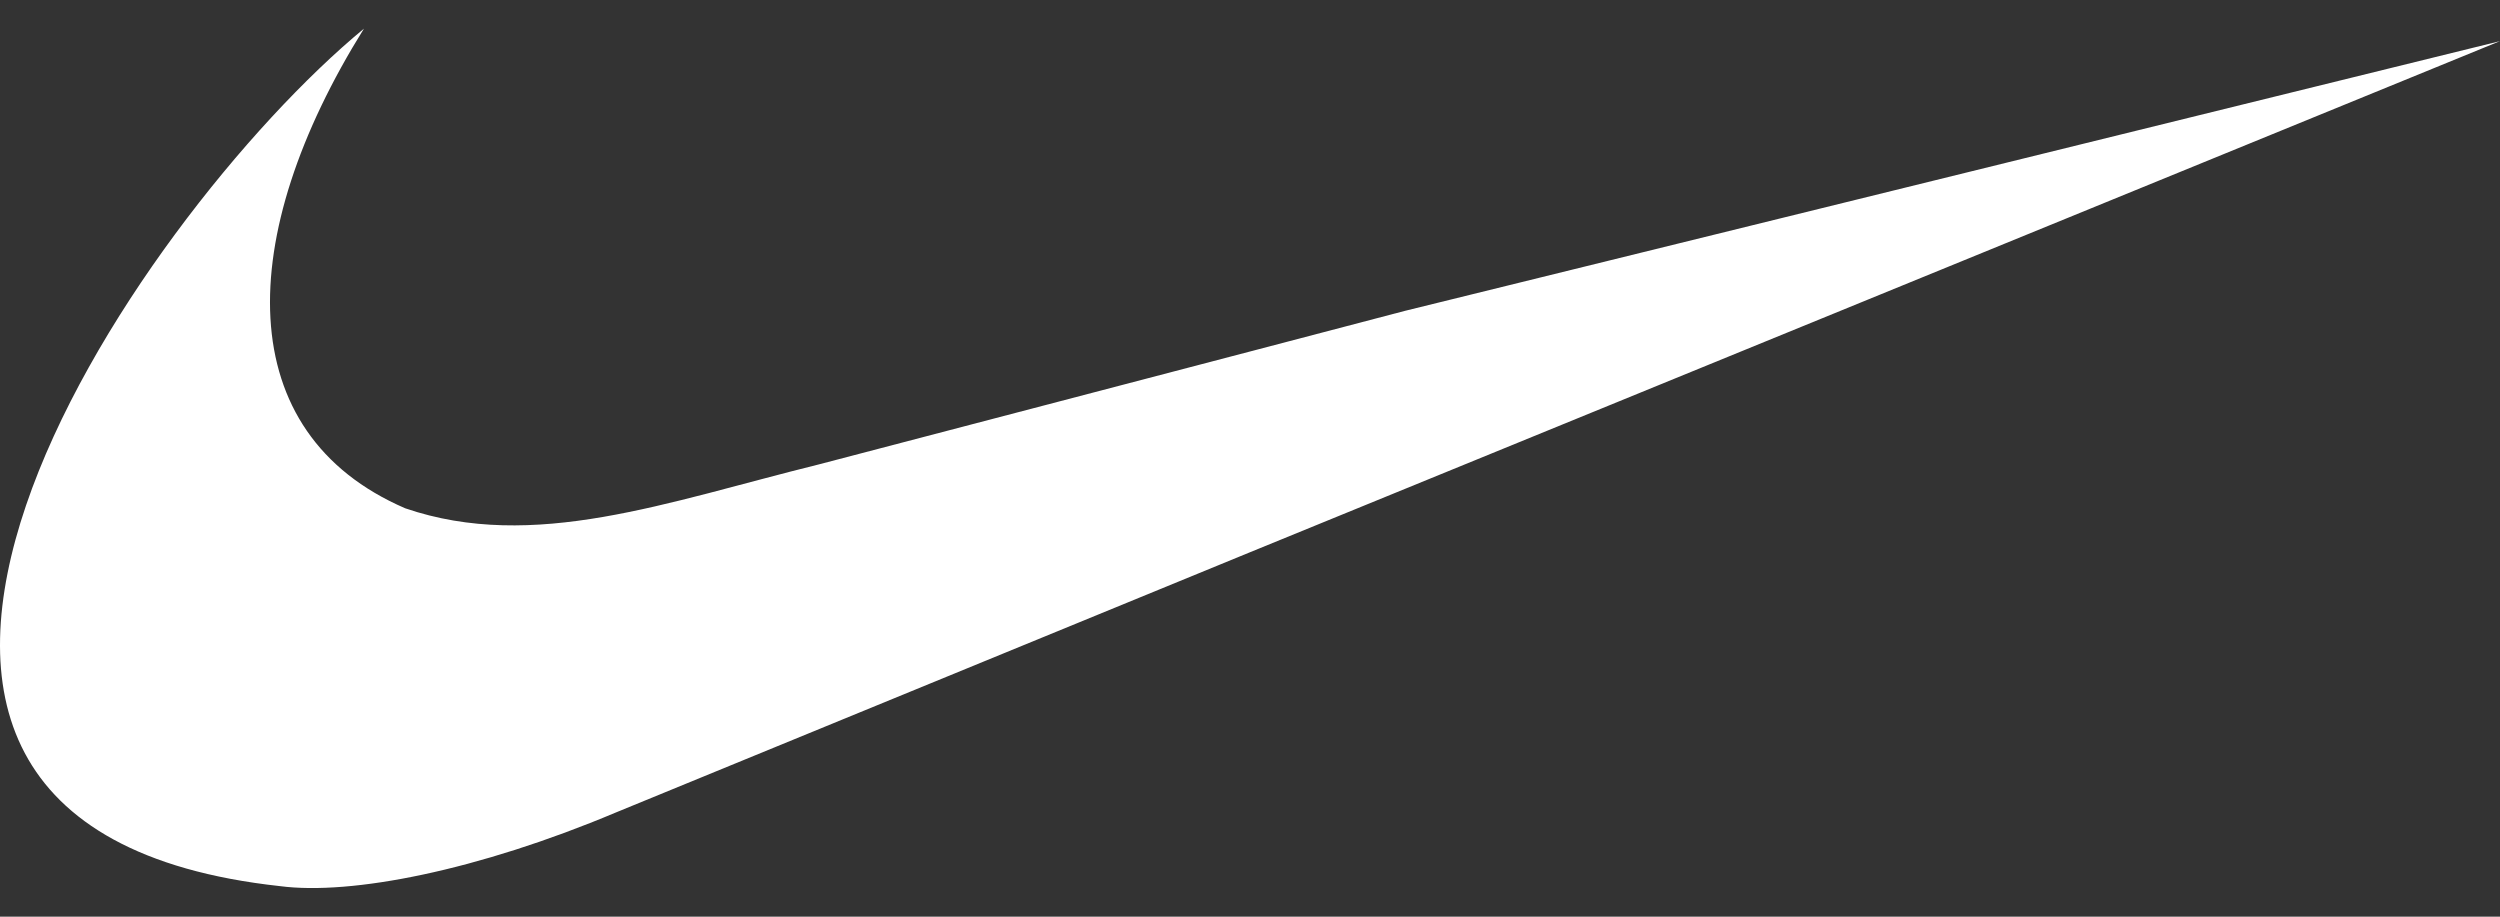 <svg width="60" height="22" viewBox="0 0 60 22" fill="none" xmlns="http://www.w3.org/2000/svg">
<rect x="0" y="0" width="60" height="22" fill="#333333" stroke="none"/>
<path d="M33.721 7.46L29.993 8.438L19.651 11.146C15.999 12.049 12.804 13.253 9.725 12.199C5.54 10.392 5.615 5.69 8.735 0.687C3.219 5.24 -6.707 19.797 6.718 21.267C8.428 21.492 11.473 20.892 14.78 19.5L29.993 13.257L60 0.987L33.721 7.46Z" fill="white"/>
</svg>
